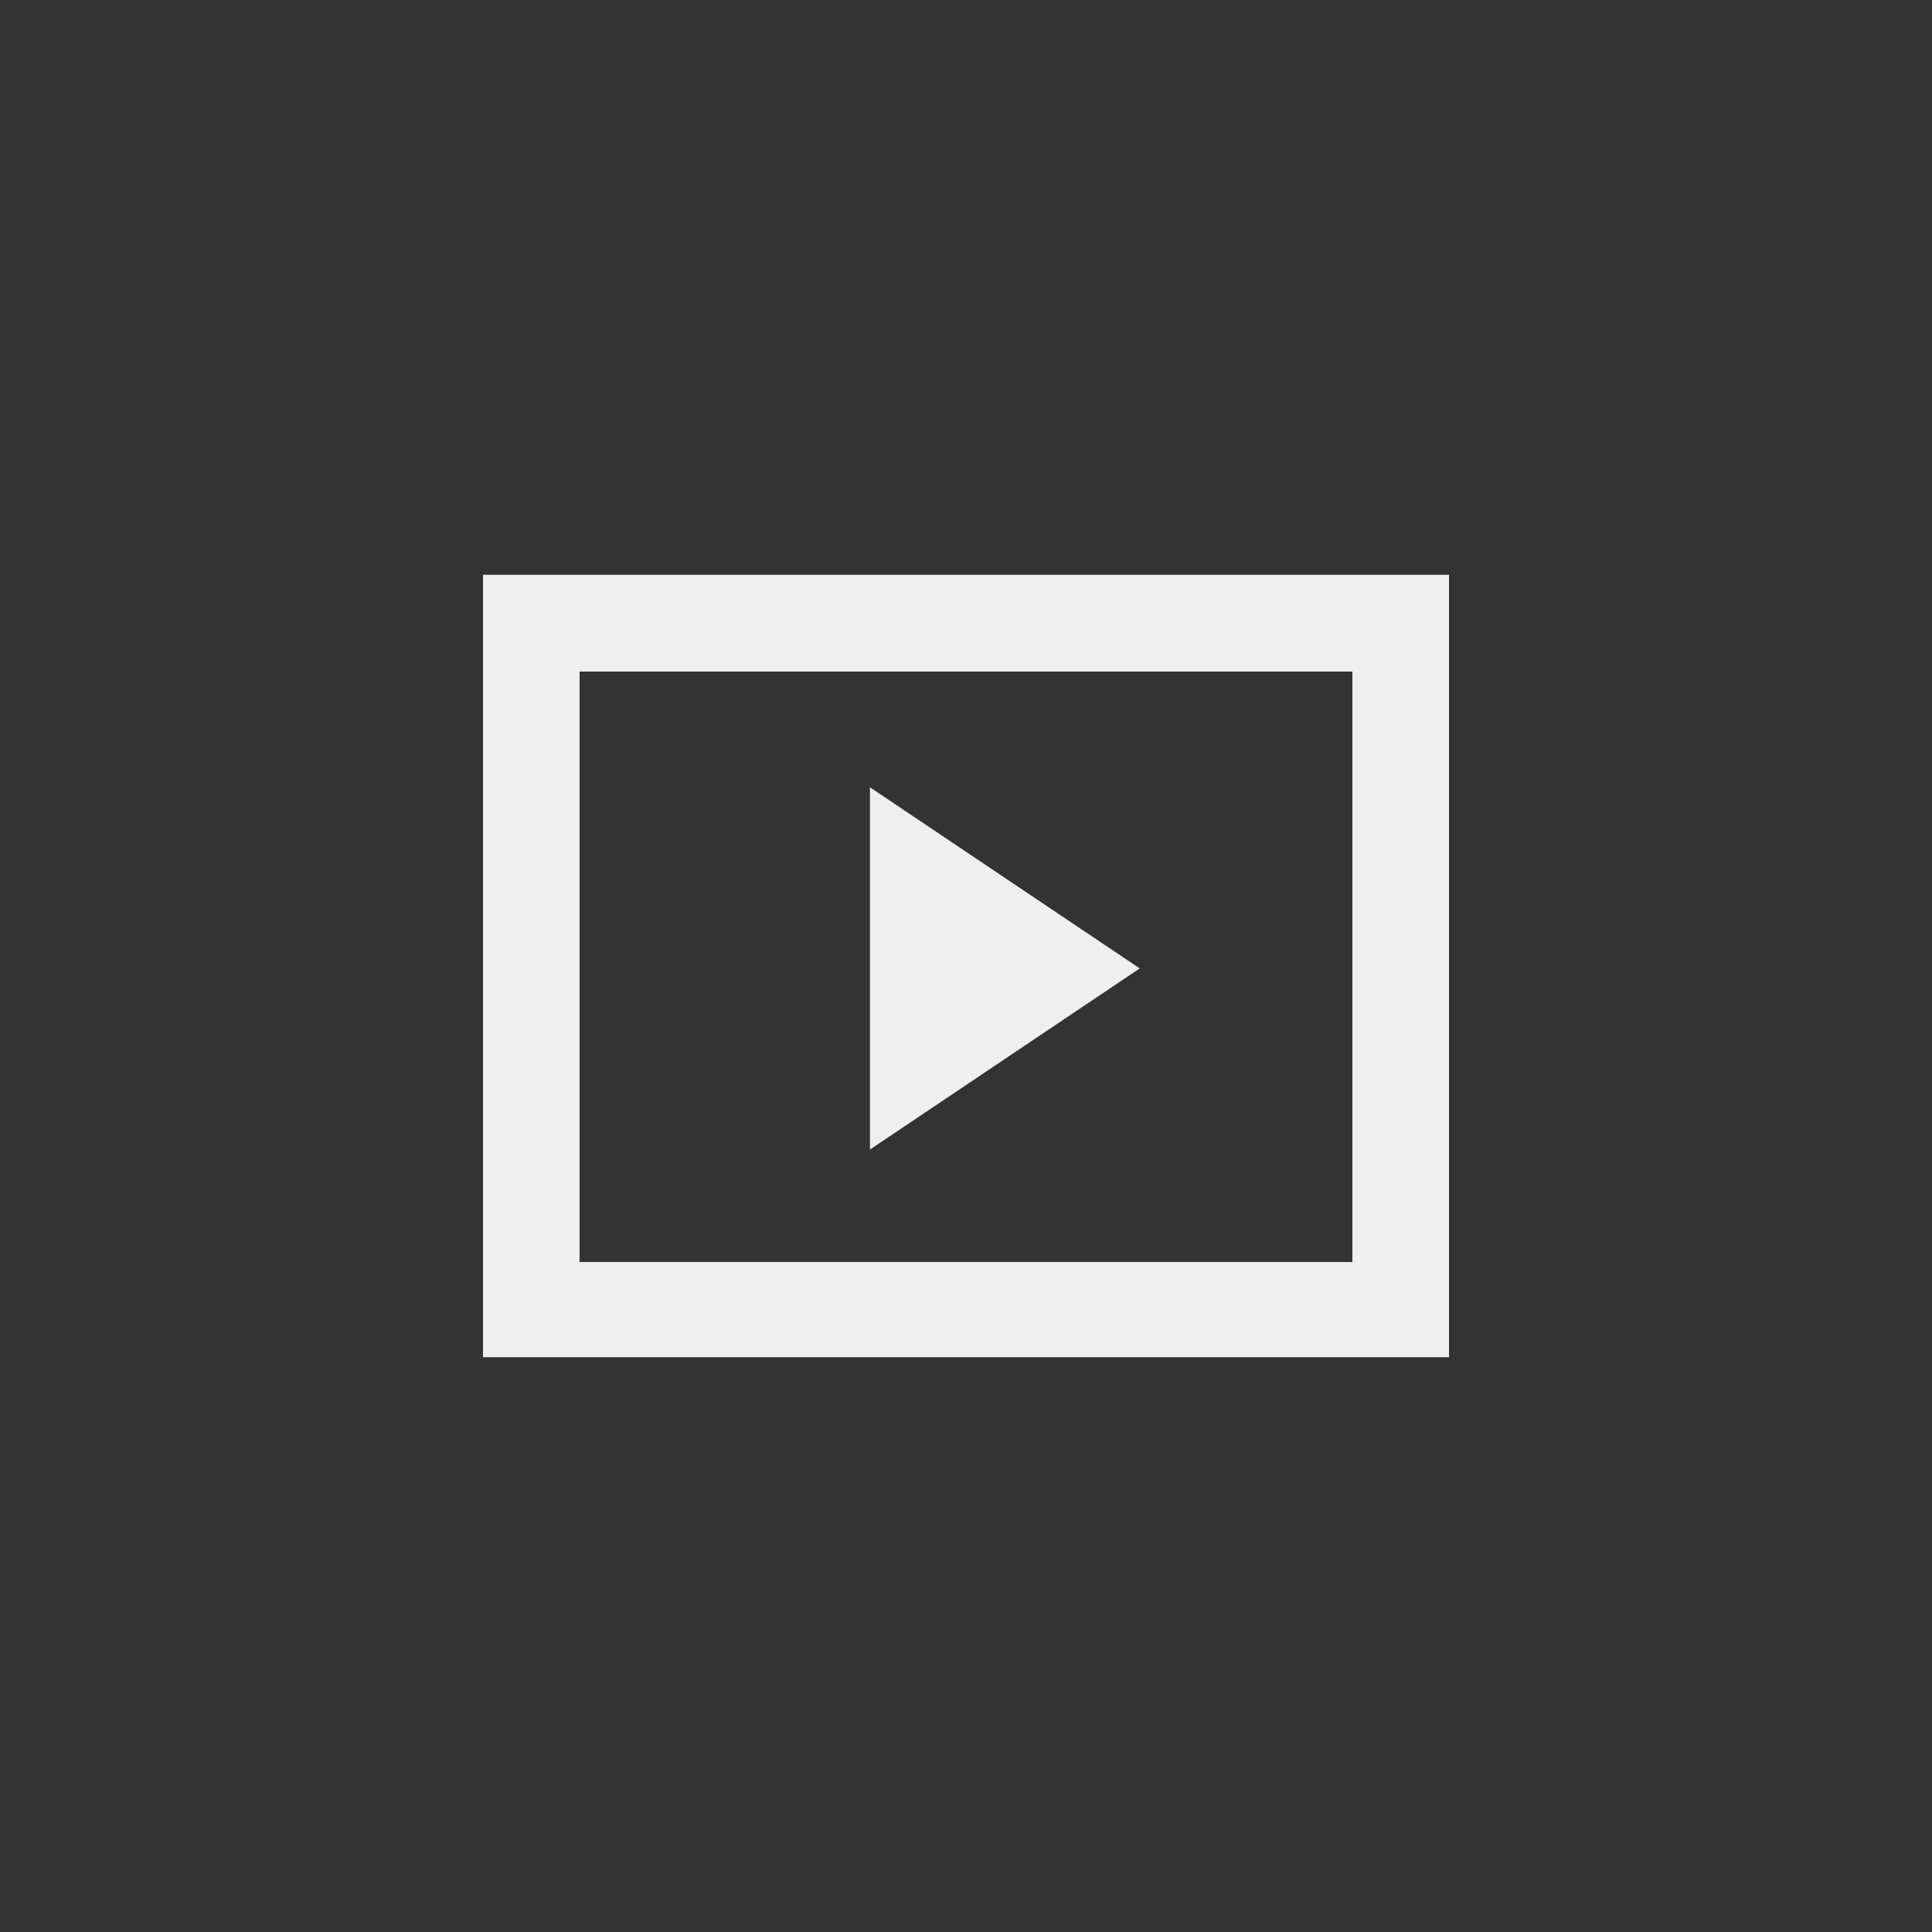 <?xml version="1.0" encoding="utf-8"?>

<!-- Uploaded to: SVG Repo, www.svgrepo.com, Generator: SVG Repo Mixer Tools -->
<svg width="800px" height="800px" viewBox="0 0 1024 1024" xmlns="http://www.w3.org/2000/svg">

<rect x="0" y="0" width="1024" height="1024" fill="#333333" stroke="none"/>

<title>Video</title>

<g fill="#efefef" fill-rule="evenodd">

<path d="M768 304.64v414.72H256V304.64h512zm-460.8 51.301v312.94h409.6V355.94H307.2z" fill-rule="nonzero"/>

<path d="M604.086 513.28l-142.988-96v192z"/>

</g>

</svg>